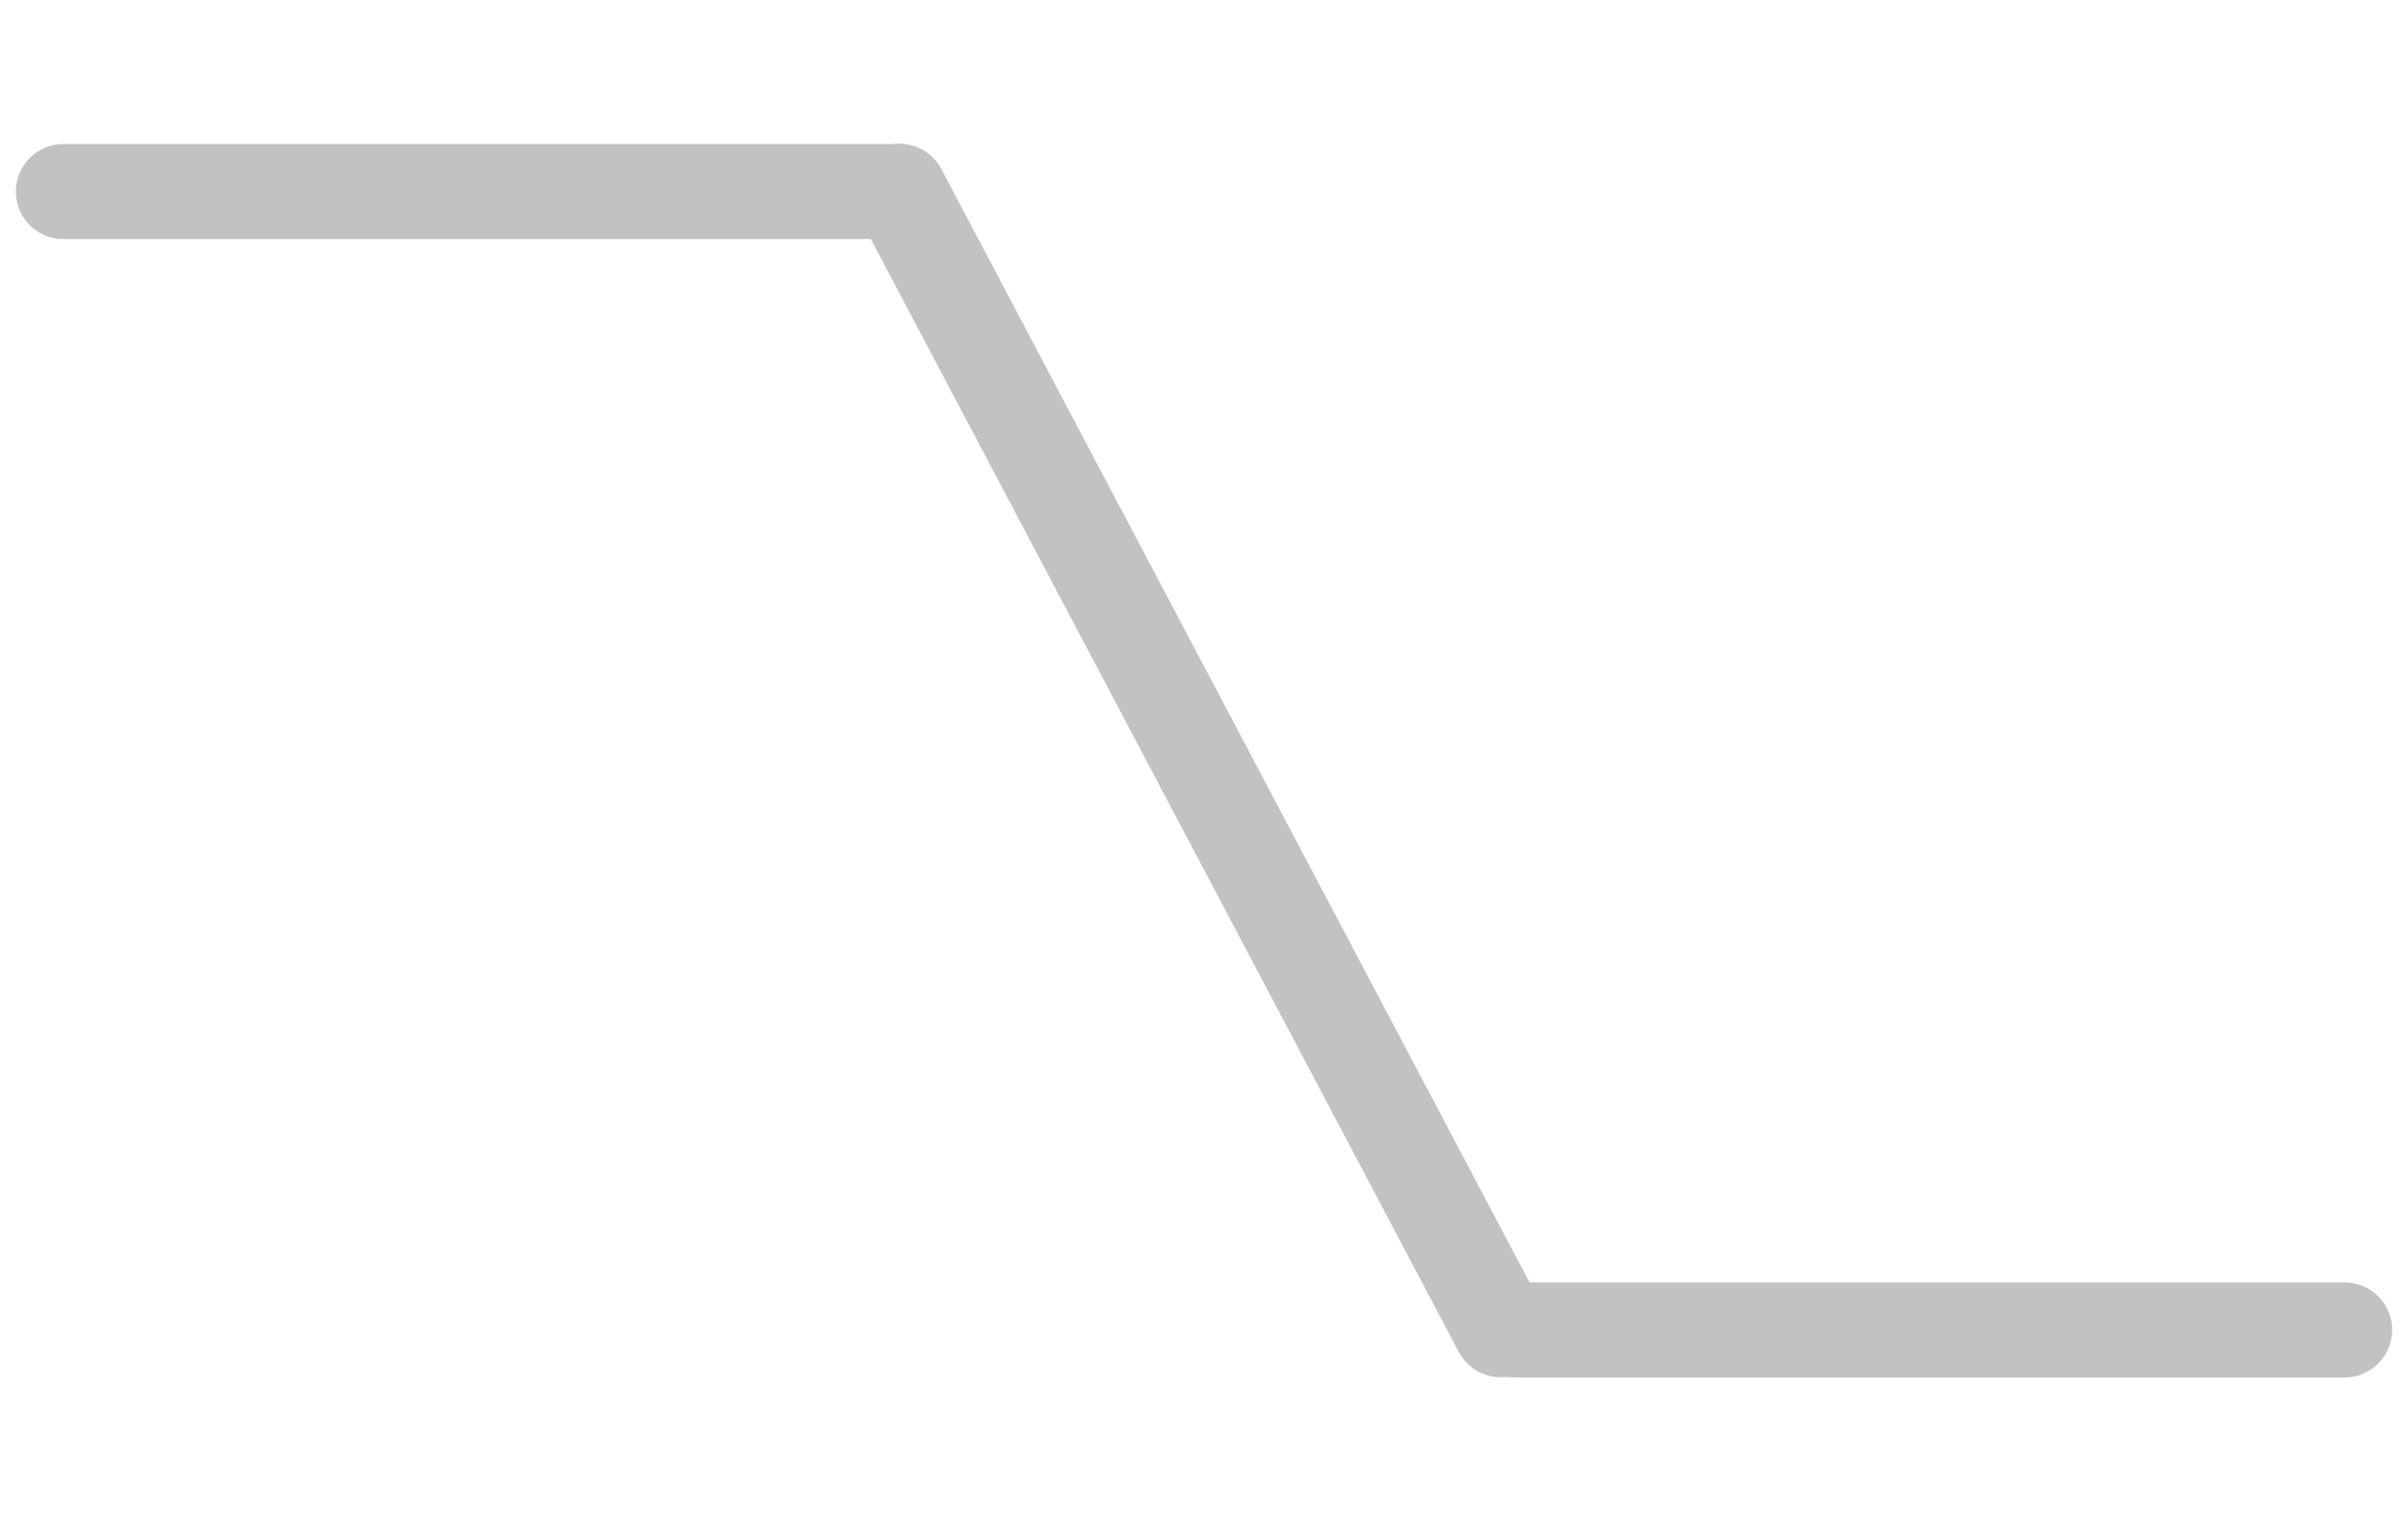 <svg width="38" height="24" viewBox="0 0 38 24" fill="none" xmlns="http://www.w3.org/2000/svg">
<path d="M23.683 20.982L14.192 3.018" stroke="#C2C2C2" stroke-width="1.5" stroke-linecap="round"/>
<path d="M1 3.023L14.091 3.023" stroke="#C2C2C2" stroke-width="1.5" stroke-linecap="round"/>
<path d="M23.909 20.986L37 20.986" stroke="#C2C2C2" stroke-width="1.5" stroke-linecap="round"/>
</svg>
